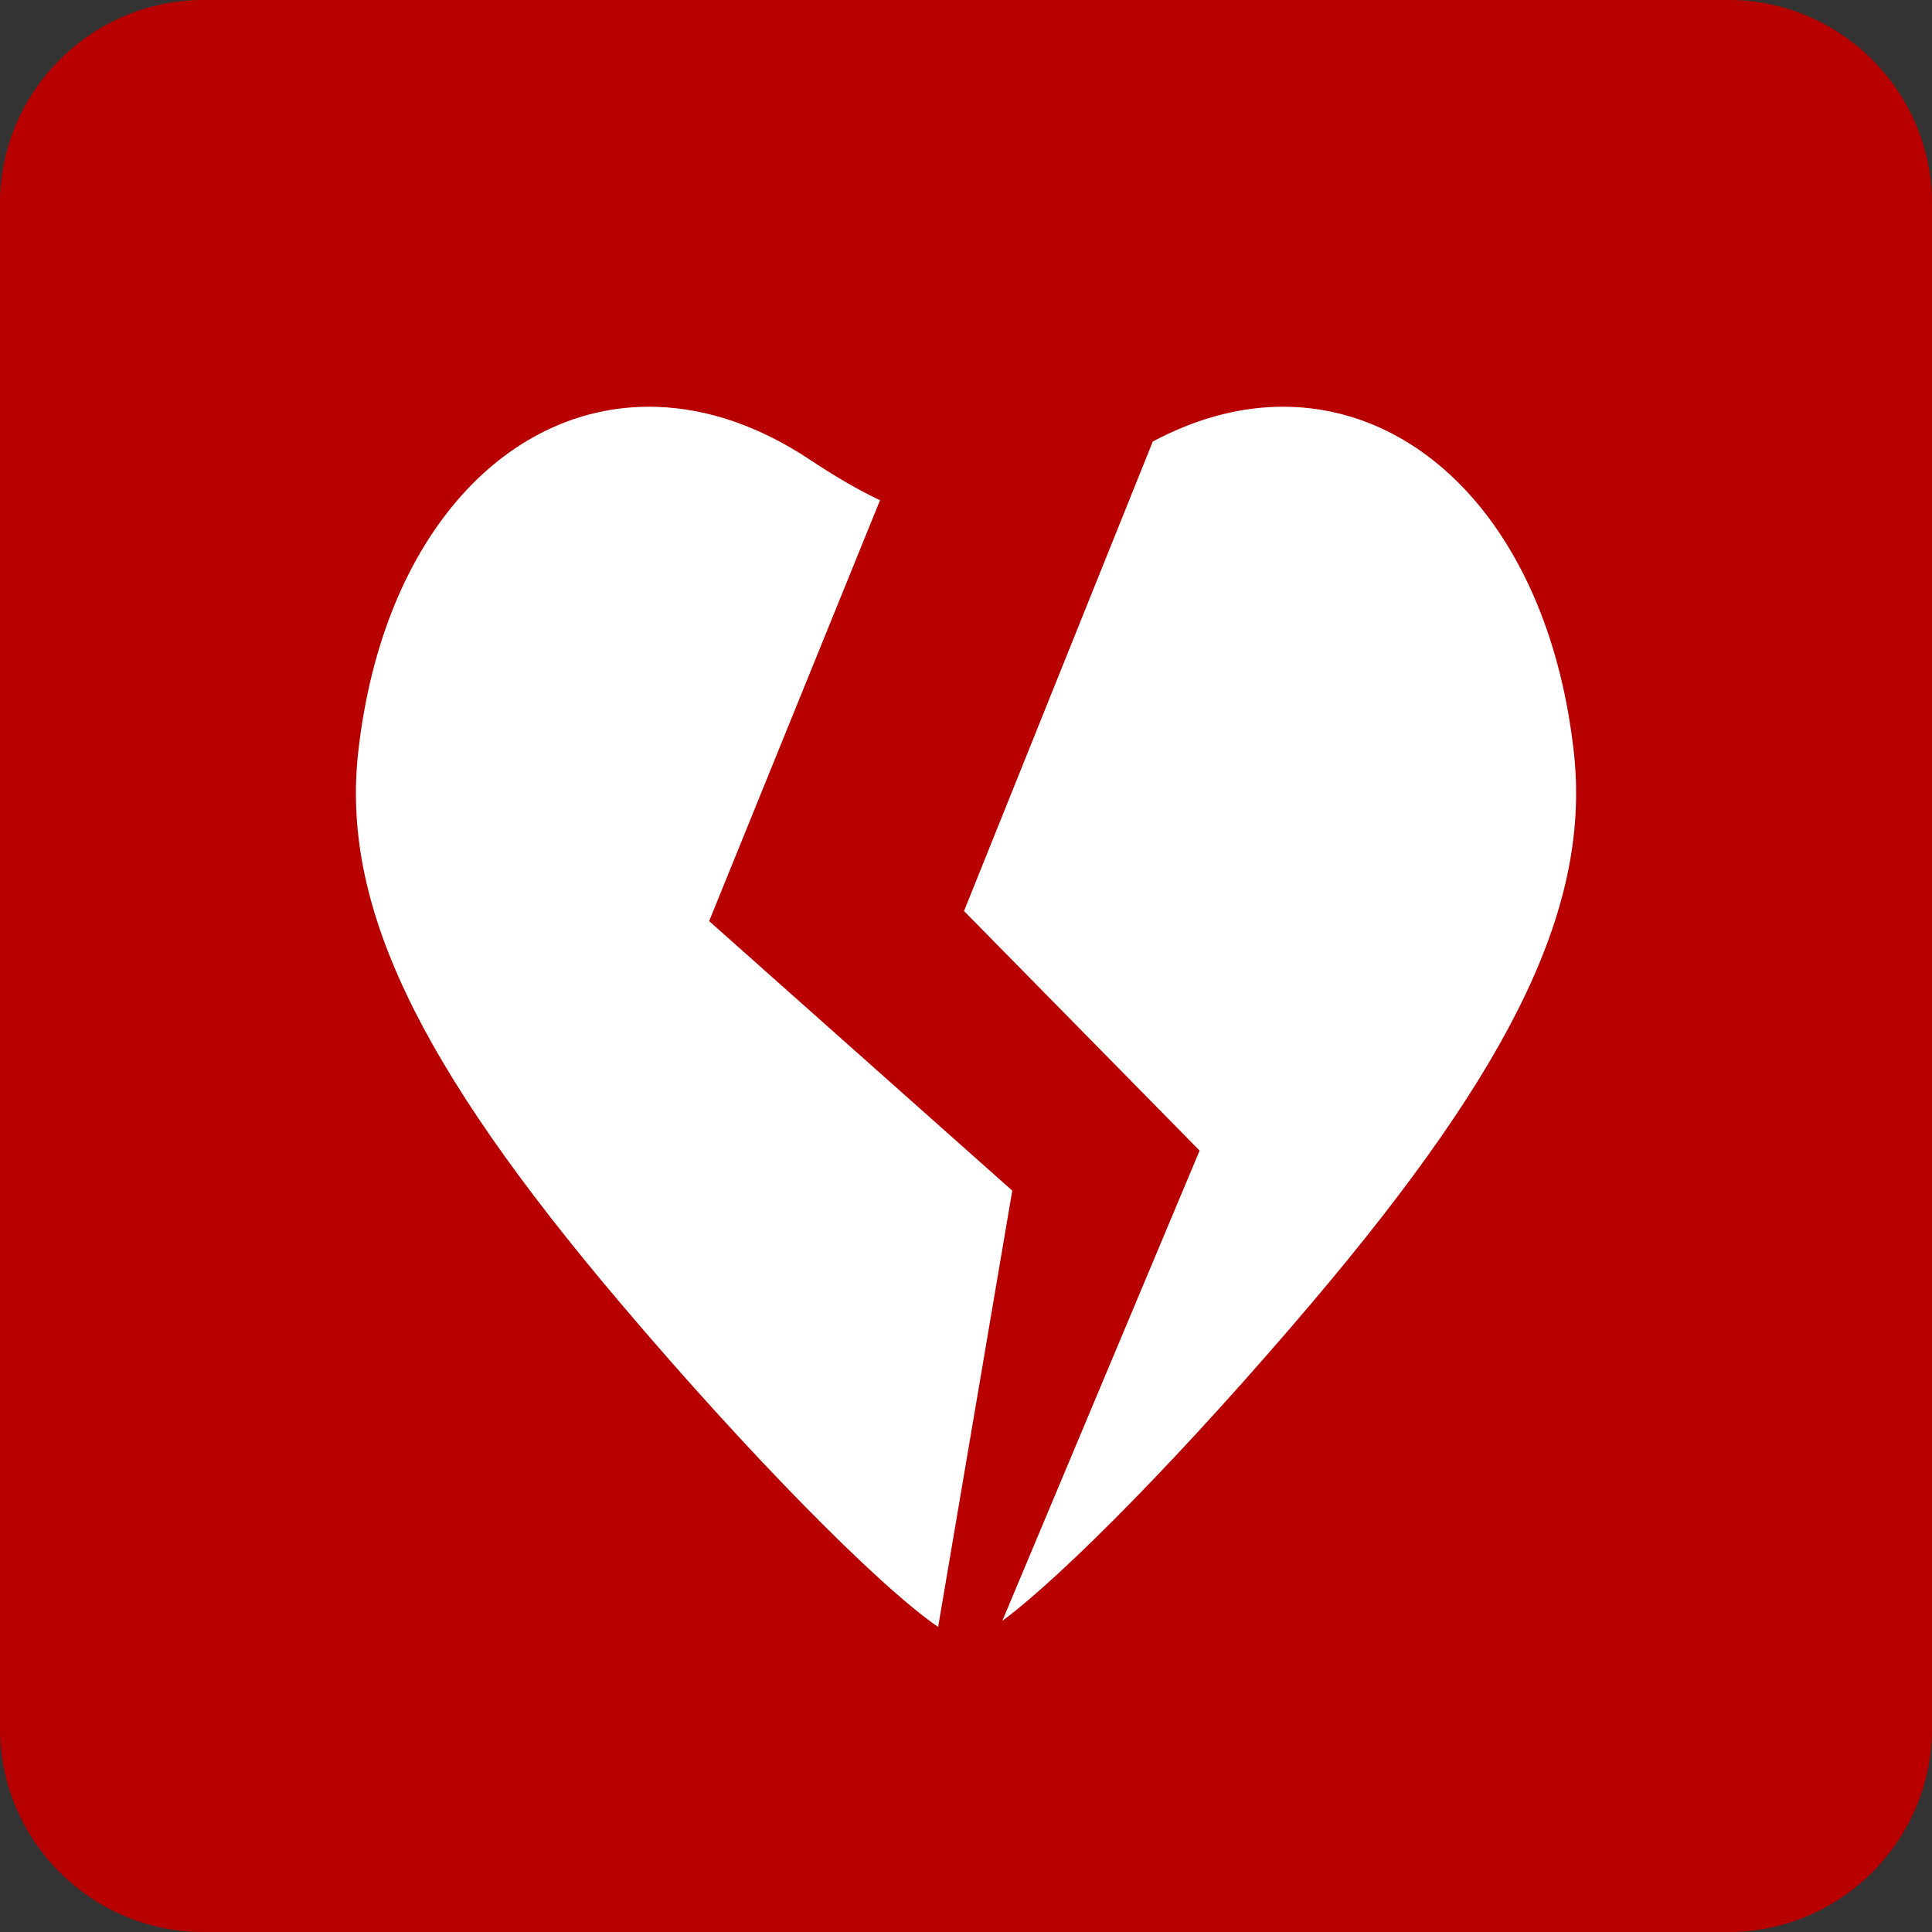 <svg xmlns="http://www.w3.org/2000/svg" xmlns:svg="http://www.w3.org/2000/svg" id="svg2" x="0" y="0" enable-background="new 0 0 38 38" version="1.1" viewBox="0 0 38 38" xml:space="preserve"><rect x="0" y="0" width="38" height="38" fill="#333333" stroke="none"/><path id="path4" fill="#B90000" d="M34 38H4c-2.2 0-4-1.8-4-4V4c0-2.2 1.8-4 4-4h30c2.2 0 4 1.8 4 4v30C38 36.2 36.2 38 34 38z"/><path style="fill:#fff;fill-opacity:1" id="path5741" d="m 12.932,8.003 c -2.917,-0.103 -5.403,2.495 -5.885,6.777 -0.338,2.997 1.147,6.121 5.153,10.847 2.556,3.015 5.084,5.572 6.252,6.373 L 19.91,23.418 13.948,18.117 17.309,9.839 C 16.888,9.641 16.437,9.379 15.933,9.044 14.924,8.372 13.904,8.037 12.932,8.003 Z m 12.136,0 c -0.777,0.027 -1.585,0.25 -2.394,0.681 l -3.713,9.235 4.634,4.712 -3.881,9.25 c 1.23,-0.913 3.645,-3.373 6.087,-6.254 4.006,-4.726 5.49,-7.851 5.153,-10.847 -0.482,-4.282 -2.969,-6.879 -5.885,-6.777 z"/></svg>